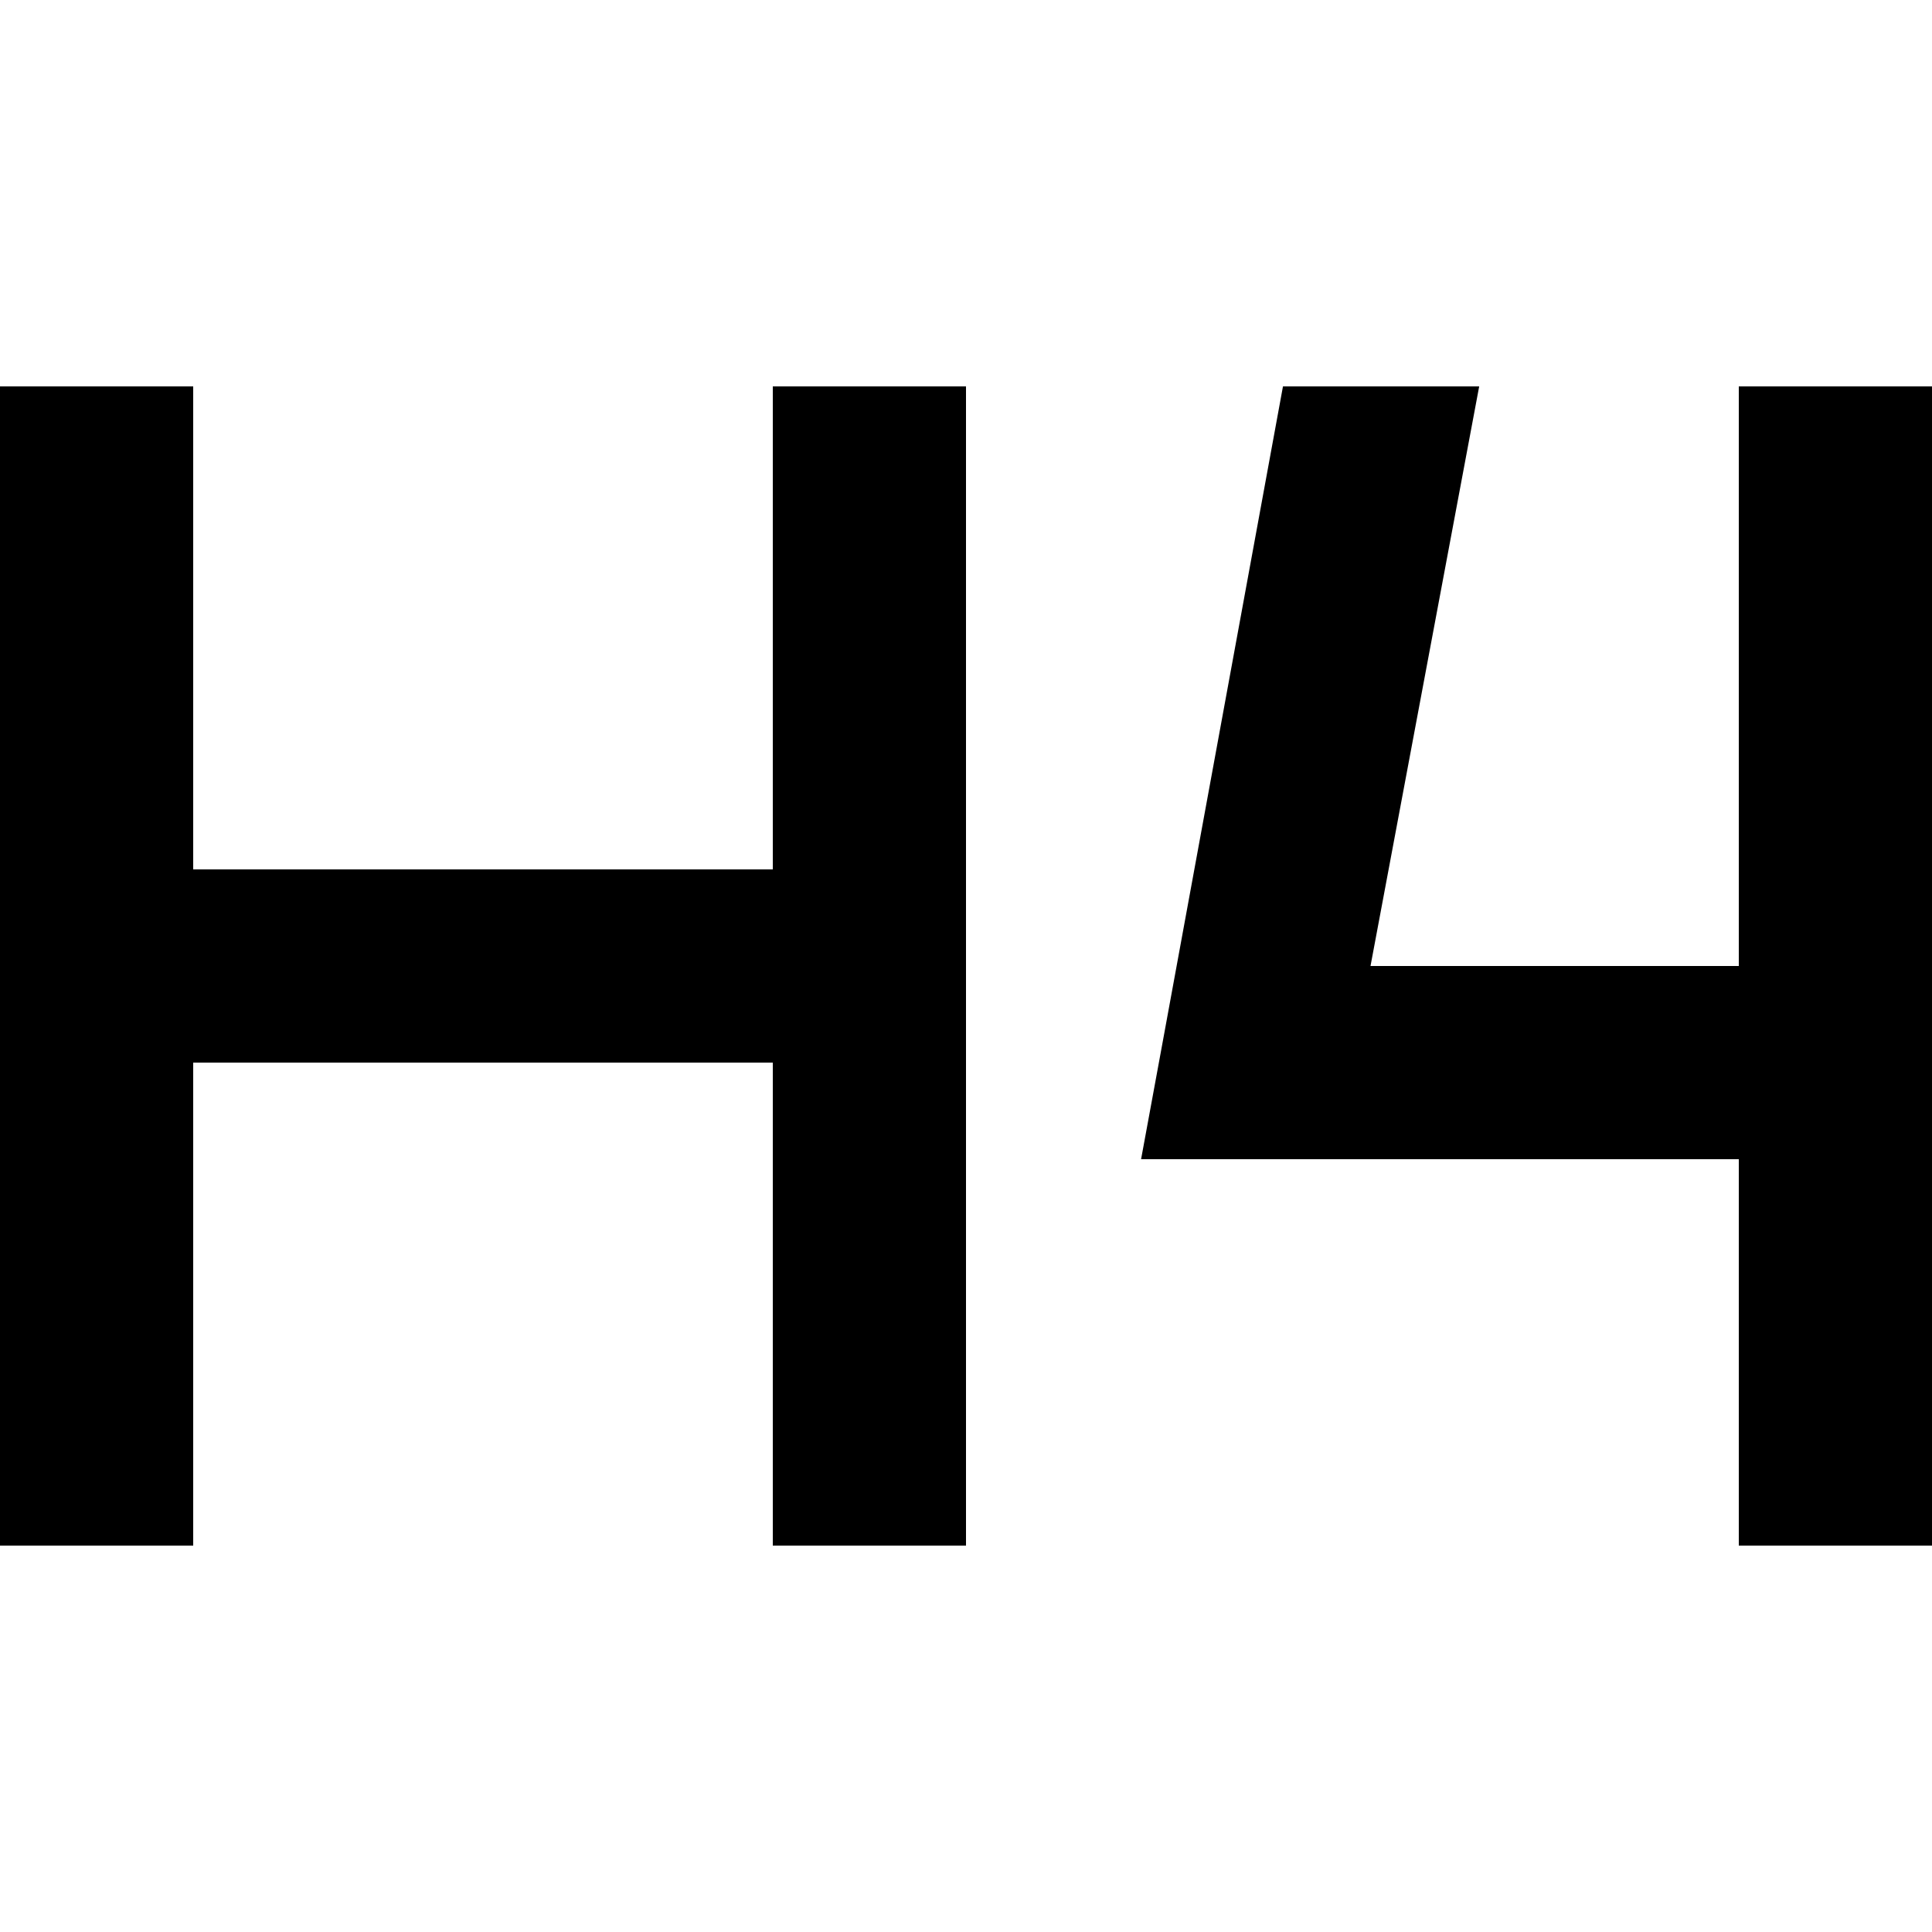 <svg xmlns="http://www.w3.org/2000/svg" viewBox="0 0 512 512">
  <path d="M 51.2 102.4 L 51.2 128 L 51.2 102.4 L 51.2 128 L 51.2 230.4 L 51.2 230.4 L 204.8 230.4 L 204.8 230.4 L 204.8 128 L 204.8 128 L 204.8 102.4 L 204.8 102.4 L 256 102.4 L 256 102.4 L 256 128 L 256 128 L 256 256 L 256 256 L 256 384 L 256 384 L 256 409.6 L 256 409.6 L 204.8 409.6 L 204.8 409.6 L 204.8 384 L 204.8 384 L 204.8 281.6 L 204.8 281.6 L 51.2 281.6 L 51.2 281.6 L 51.2 384 L 51.2 384 L 51.2 409.6 L 51.2 409.6 L 0 409.6 L 0 409.6 L 0 384 L 0 384 L 0 256 L 0 256 L 0 128 L 0 128 L 0 102.4 L 0 102.4 L 51.2 102.4 L 51.2 102.4 Z M 512 102.4 L 512 128 L 512 102.4 L 512 128 L 512 384 L 512 384 L 512 409.6 L 512 409.6 L 460.8 409.6 L 460.8 409.6 L 460.8 384 L 460.8 384 L 460.8 307.2 L 460.8 307.2 L 332.8 307.2 L 302.4 307.2 L 308 276.8 L 308 276.8 L 340 102.4 L 340 102.4 L 392 102.4 L 392 102.4 L 363.2 256 L 363.2 256 L 460.8 256 L 460.8 256 L 460.8 128 L 460.8 128 L 460.8 102.4 L 460.8 102.4 L 512 102.4 L 512 102.4 Z" />
</svg>
